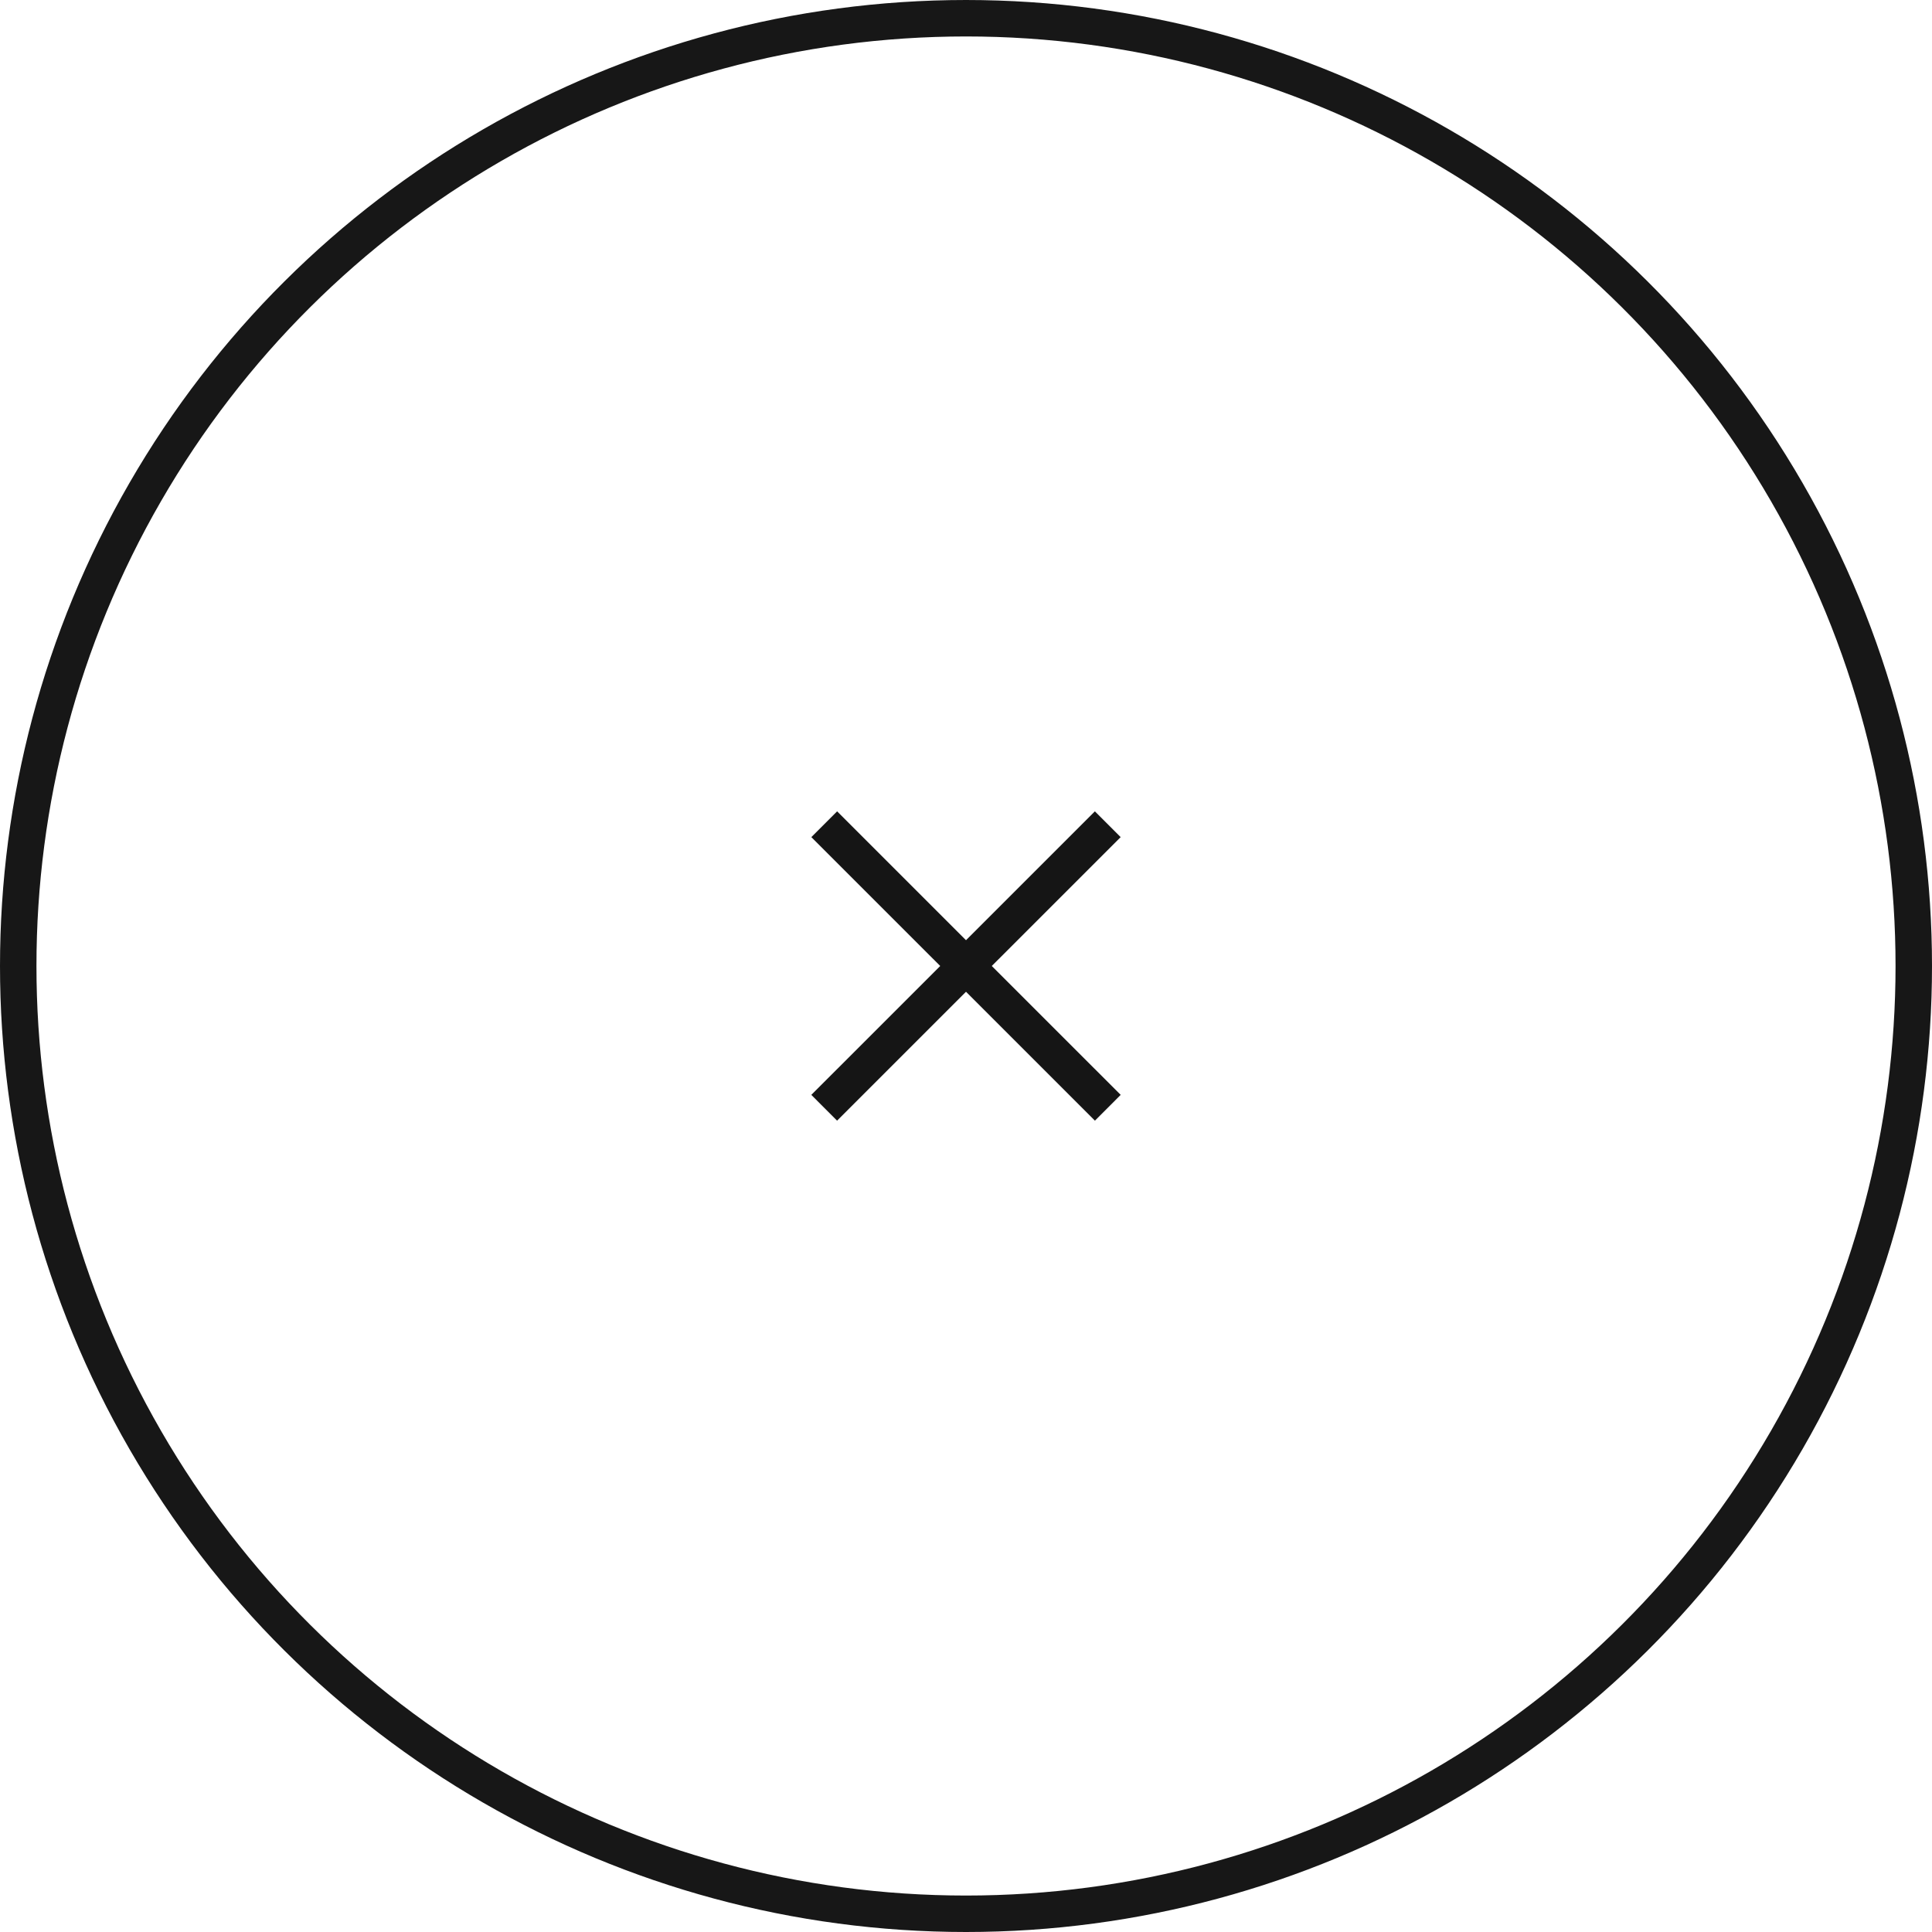 <svg width="53" height="53" viewBox="0 0 53 53" fill="none" xmlns="http://www.w3.org/2000/svg">
<circle cx="26.5" cy="26.5" r="26" transform="rotate(-90 26.5 26.5)" stroke="#171717"/>
<line x1="30.389" y1="22.611" x2="22.61" y2="30.389" stroke="#151515"/>
<line x1="22.611" y1="22.611" x2="30.39" y2="30.389" stroke="#151515"/>
</svg>
